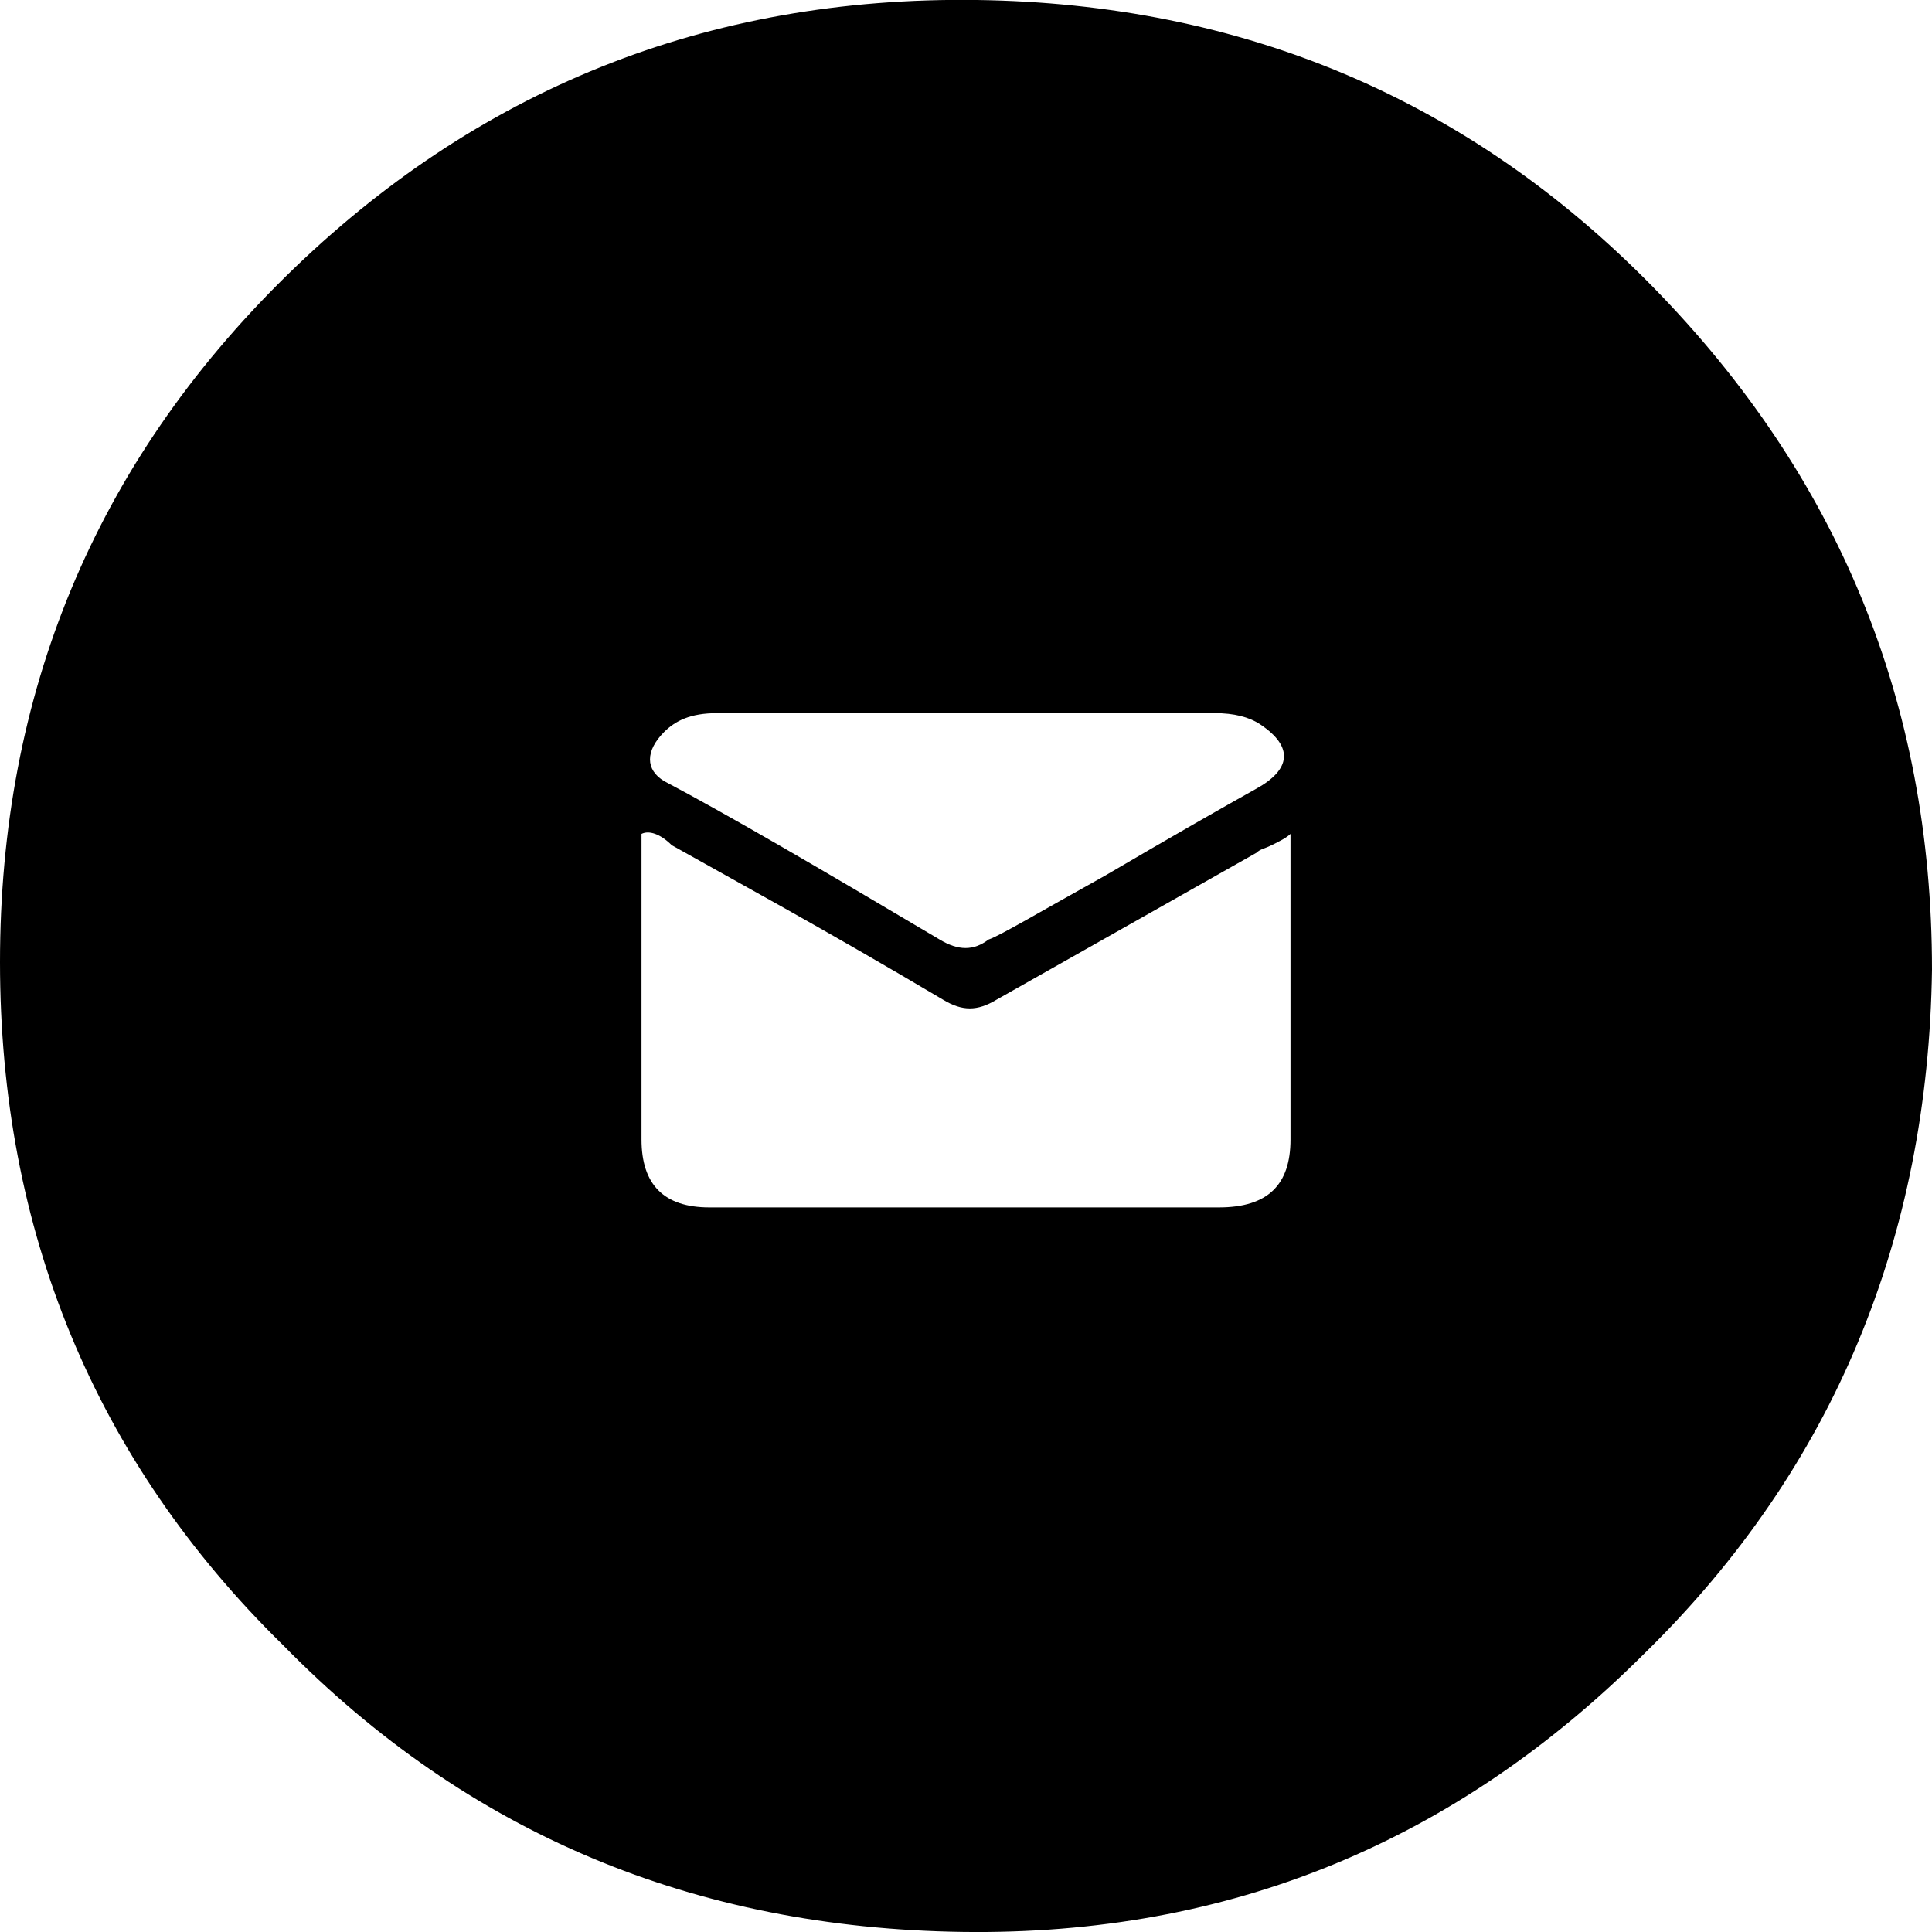 <?xml version="1.0" encoding="UTF-8"?>
<svg width="24px" height="24px" viewBox="0 0 24 24" version="1.1" xmlns="http://www.w3.org/2000/svg" xmlns:xlink="http://www.w3.org/1999/xlink">
    <!-- Generator: Sketch 48.1 (47250) - http://www.bohemiancoding.com/sketch -->
    <title>mail-circle</title>
    <desc>Created with Sketch.</desc>
    <defs></defs>
    <g id="Page-1" stroke="none" stroke-width="1" fill="none" fill-rule="evenodd">
        <g id="mail-circle" fill="#000000">
            <path d="M12.141,2.19035612e-06 C15.422,0.047 18.234,1.219 20.531,3.562 C22.828,5.906 24,8.718 24,12.046 C23.953,15.374 22.781,18.233 20.438,20.53 C18.094,22.874 15.281,24.046 11.953,23.999 C8.625,23.952 5.812,22.78 3.516,20.436 C1.172,18.14 0,15.28 0,11.952 C0,8.625 1.172,5.765 3.562,3.422 C5.906,1.125 8.766,-0.047 12.141,2.19035612e-06 Z M8.25,9.093 C8.016,9.328 8.016,9.562 8.25,9.703 C9.047,10.124 10.172,10.781 11.672,11.671 C11.906,11.812 12.094,11.812 12.281,11.671 C12.422,11.624 12.891,11.343 13.734,10.874 C14.531,10.406 15.188,10.031 15.609,9.796 C16.031,9.562 16.078,9.281 15.656,8.999 C15.516,8.906 15.328,8.859 15.094,8.859 L12.047,8.859 L8.906,8.859 C8.578,8.859 8.391,8.953 8.25,9.093 Z M16.031,10.359 C15.984,10.406 15.891,10.453 15.797,10.499 C15.703,10.546 15.656,10.546 15.609,10.593 L12.375,12.421 C12.141,12.562 11.953,12.562 11.719,12.421 C10.219,11.531 9.094,10.921 8.344,10.499 C8.203,10.359 8.062,10.312 7.969,10.359 C7.969,10.64 7.969,11.015 7.969,11.531 C7.969,12.046 7.969,12.515 7.969,12.937 C7.969,13.359 7.969,13.78 7.969,14.155 C7.969,14.718 8.25,14.999 8.812,14.999 L15.141,14.999 C15.75,14.999 16.031,14.718 16.031,14.155 L16.031,10.359 Z" id="Page-1"></path>
        </g>
    </g>
</svg>